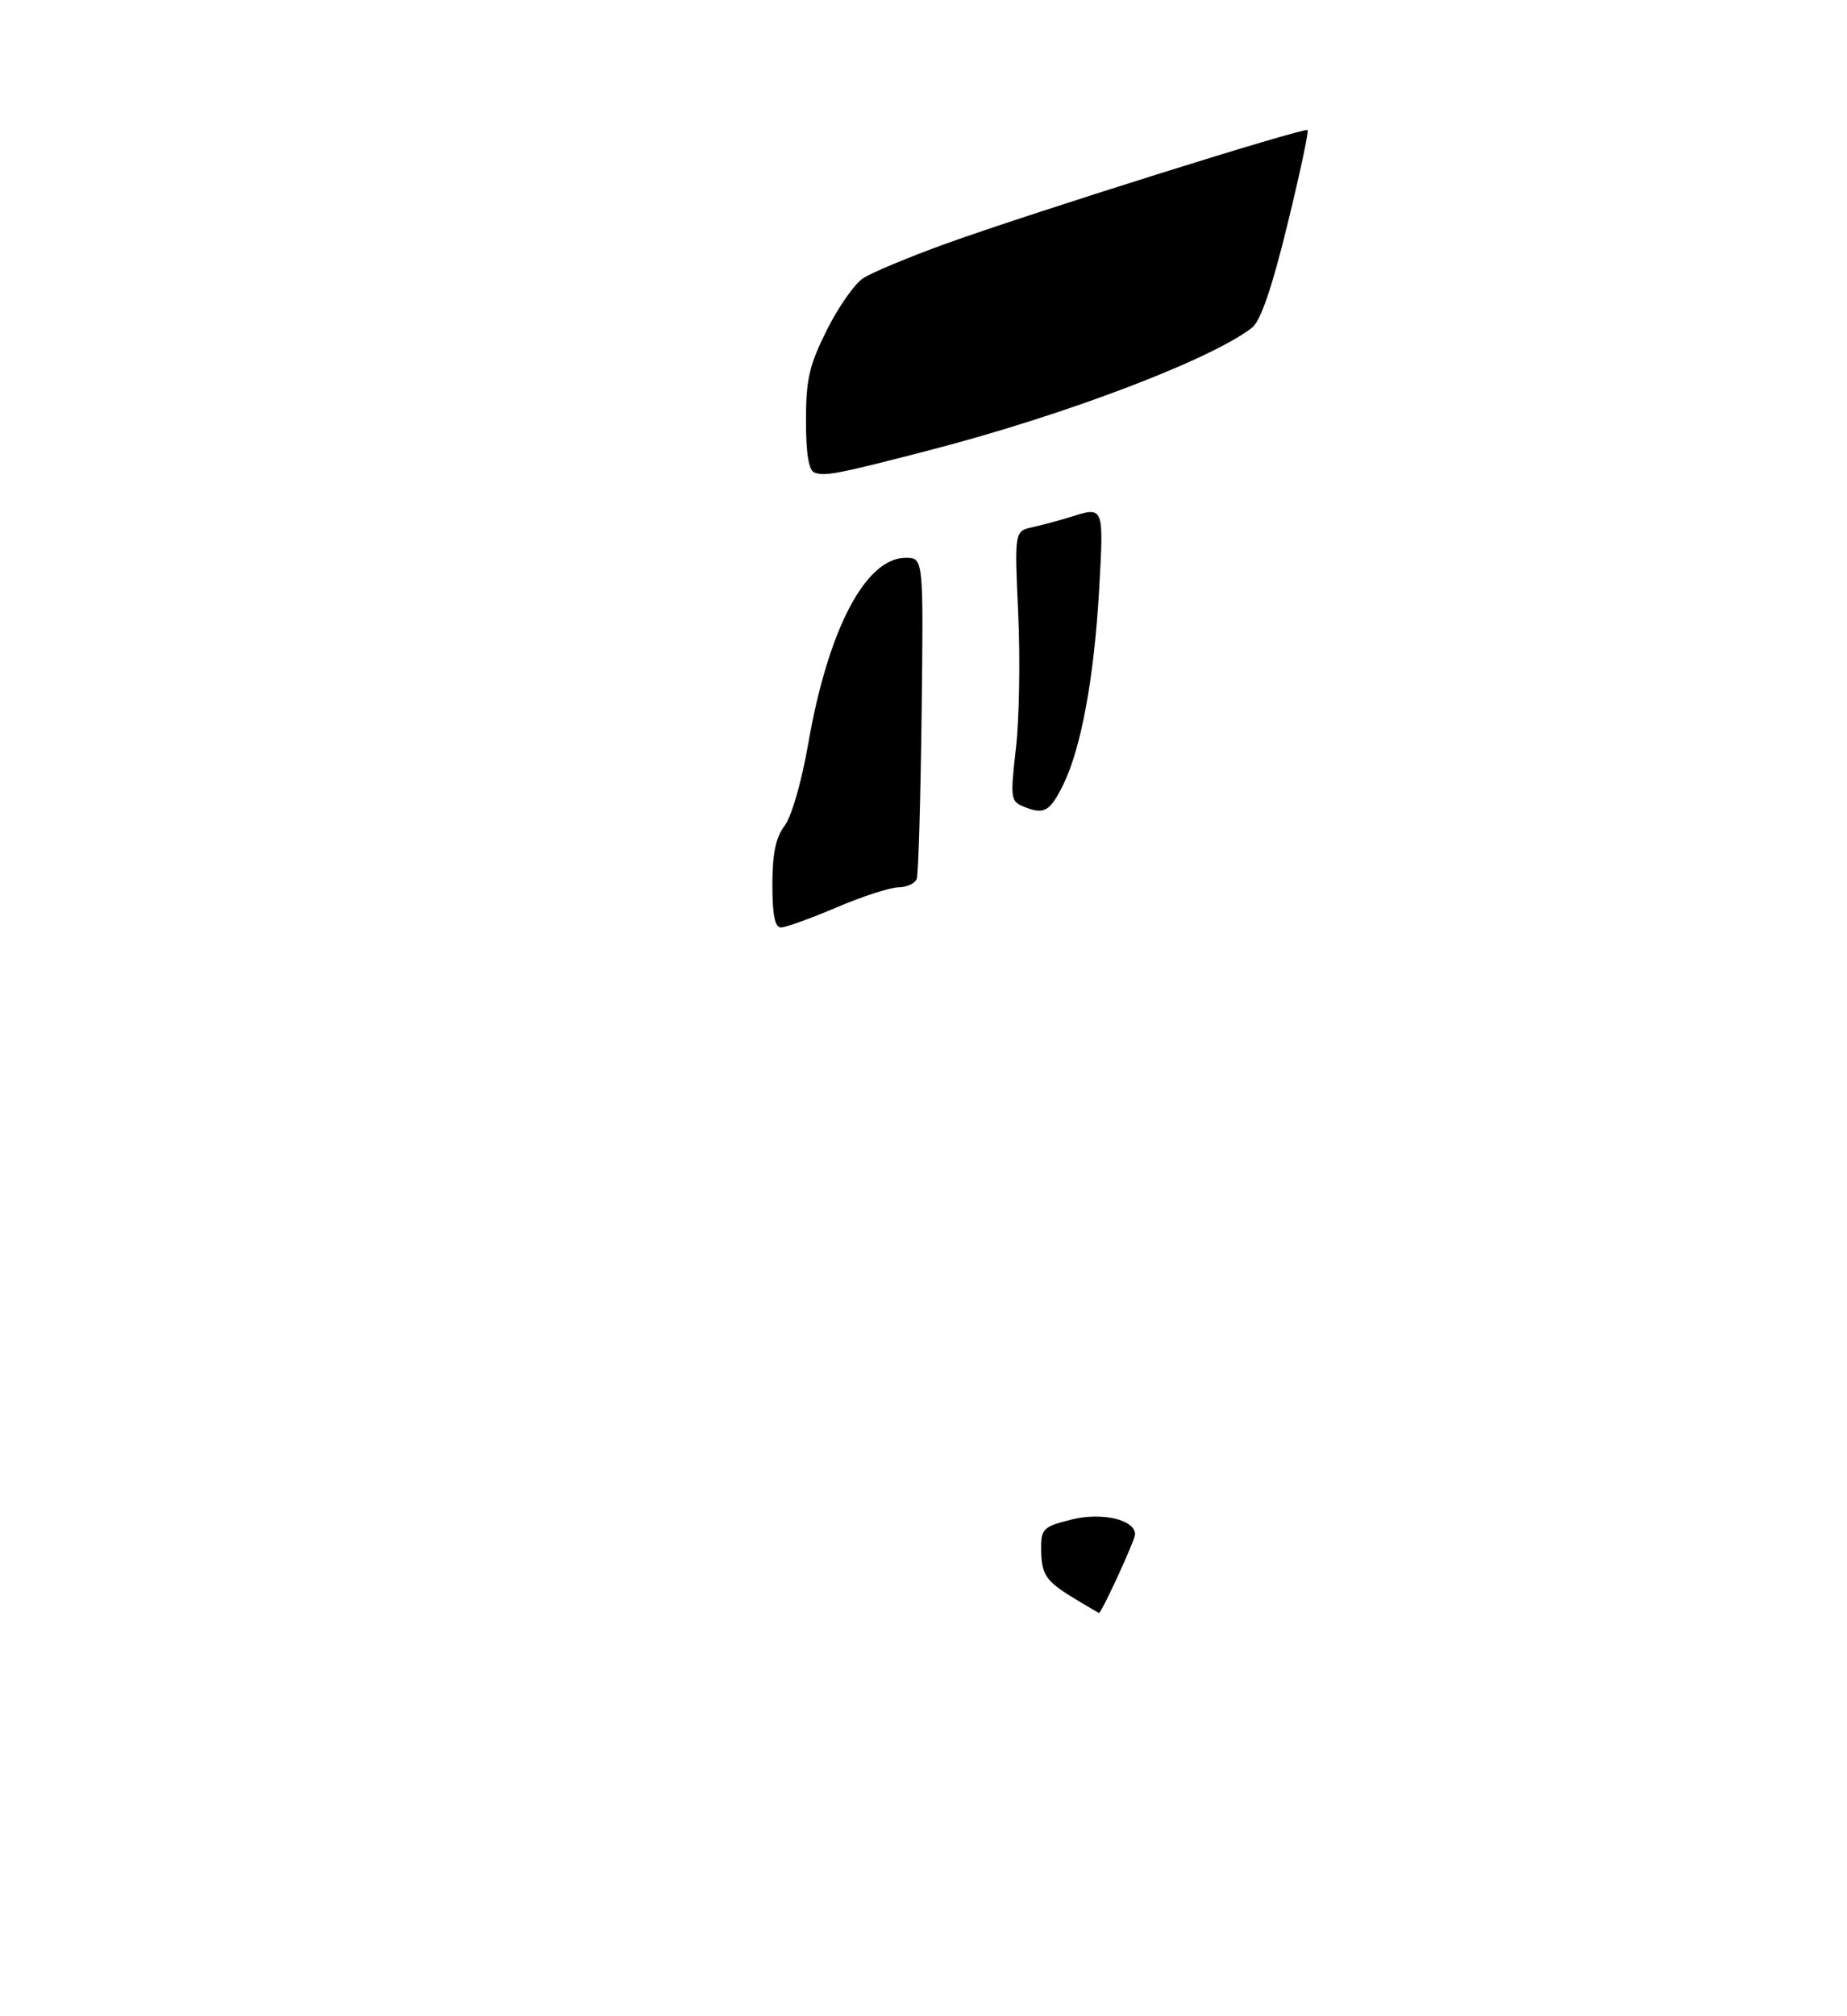 <?xml version="1.0" encoding="UTF-8" standalone="no"?>
<!DOCTYPE svg PUBLIC "-//W3C//DTD SVG 1.1//EN" "http://www.w3.org/Graphics/SVG/1.1/DTD/svg11.dtd" >
<svg xmlns="http://www.w3.org/2000/svg" xmlns:xlink="http://www.w3.org/1999/xlink" version="1.1" viewBox="0 0 275 300">
 <g >
 <path fill="currentColor"
d=" M 160.00 237.87 C 155.66 235.24 155.03 234.30 155.02 230.37 C 155.00 227.49 155.36 227.15 159.45 226.12 C 164.03 224.96 169.00 226.10 169.00 228.31 C 169.00 229.15 164.01 240.01 163.63 240.00 C 163.56 239.99 161.93 239.04 160.00 237.87 Z  M 115.00 131.63 C 115.00 127.03 115.50 124.61 116.81 122.88 C 117.85 121.53 119.35 116.32 120.31 110.81 C 123.27 93.69 128.86 83.00 134.85 83.00 C 137.50 83.00 137.50 83.00 137.22 106.25 C 137.06 119.04 136.74 130.06 136.50 130.75 C 136.26 131.44 135.04 132.01 133.78 132.03 C 132.53 132.04 128.36 133.39 124.53 135.03 C 120.69 136.66 116.98 138.00 116.28 138.00 C 115.37 138.00 115.00 136.14 115.00 131.63 Z  M 152.43 120.03 C 150.47 119.24 150.41 118.78 151.26 111.35 C 151.76 107.03 151.91 97.99 151.60 91.26 C 151.04 79.03 151.04 79.03 153.77 78.43 C 155.27 78.10 157.80 77.42 159.40 76.92 C 164.38 75.34 164.35 75.27 163.65 87.75 C 162.91 100.84 160.96 111.41 158.28 116.81 C 156.30 120.79 155.46 121.25 152.43 120.03 Z  M 121.25 70.31 C 120.41 69.99 120.00 67.46 120.00 62.58 C 120.00 56.46 120.49 54.34 123.10 49.12 C 124.80 45.71 127.24 42.23 128.51 41.40 C 129.79 40.56 135.26 38.28 140.67 36.32 C 153.33 31.74 194.23 18.90 194.69 19.36 C 194.88 19.55 193.52 25.92 191.66 33.52 C 189.34 42.98 187.68 47.79 186.39 48.78 C 180.23 53.53 158.71 61.71 138.67 66.92 C 124.74 70.53 122.81 70.91 121.25 70.31 Z "/>
</g>
</svg>